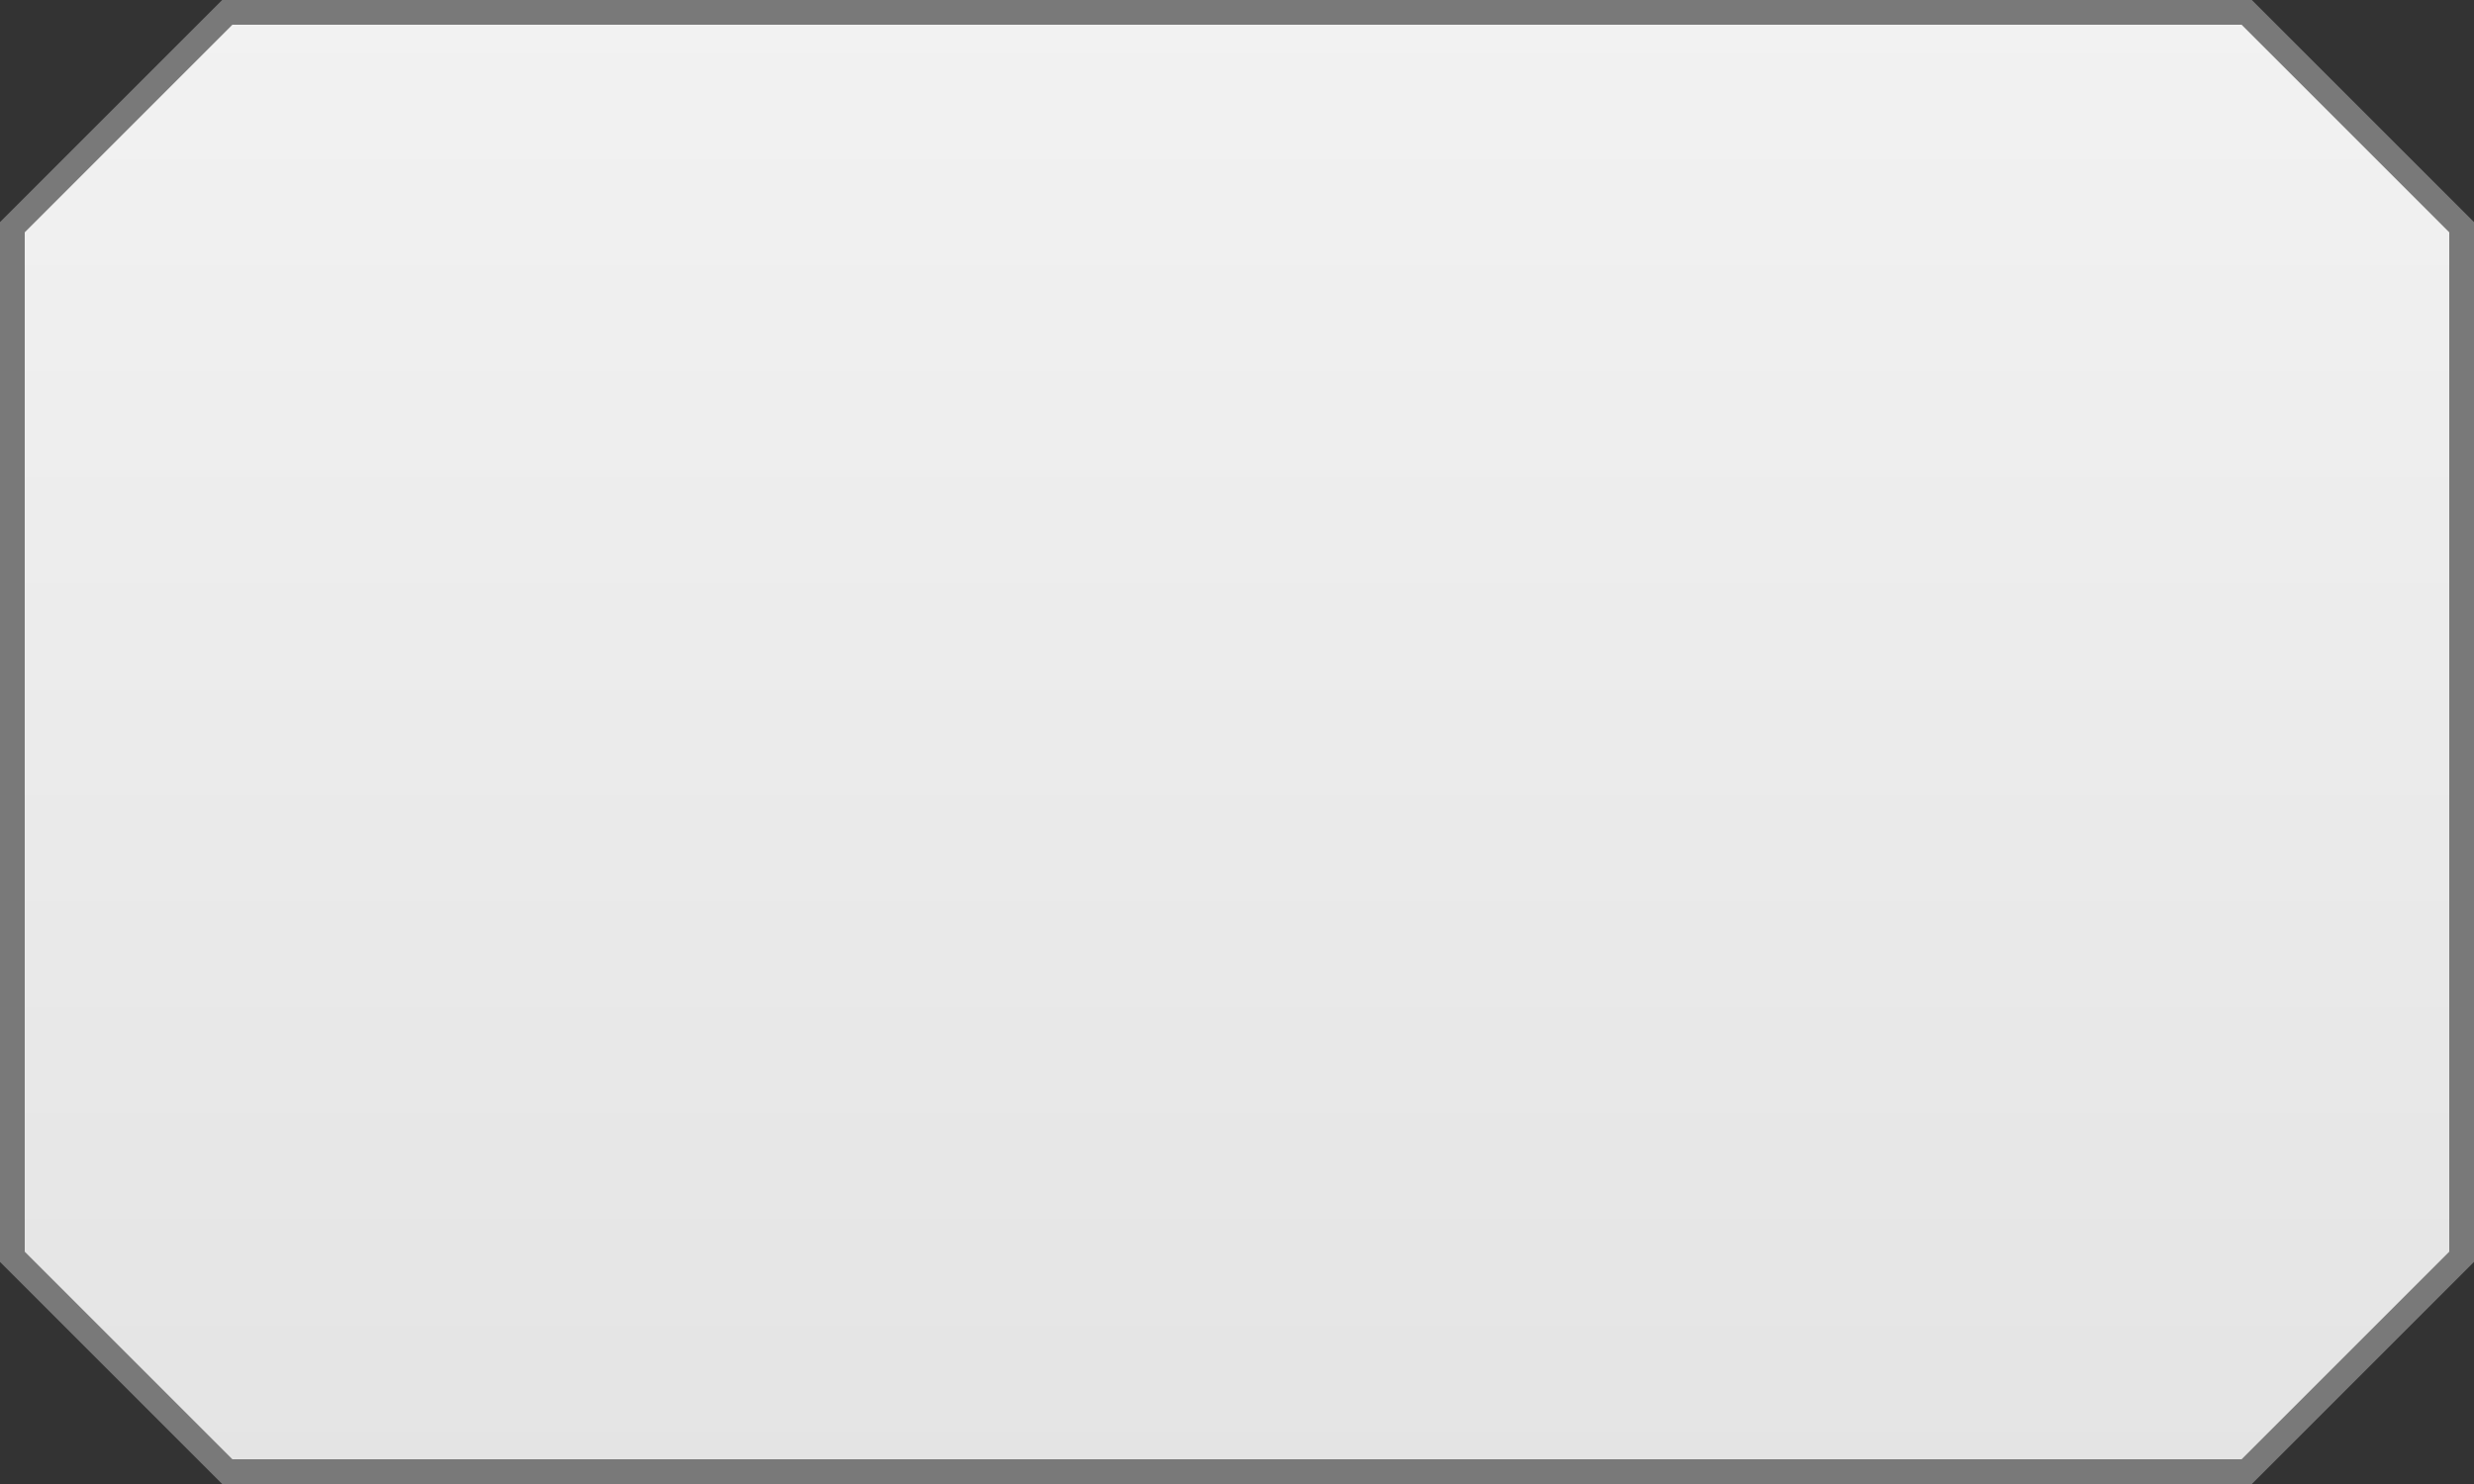 ﻿<?xml version="1.0" encoding="utf-8"?>
<svg version="1.1" xmlns:xlink="http://www.w3.org/1999/xlink" width="100px" height="60px" xmlns="http://www.w3.org/2000/svg">
  <rect width="100%" height="100%" fill="#333333" stroke="none"/>
  <defs>
    <linearGradient gradientUnits="userSpaceOnUse" x1="281" y1="1175" x2="281" y2="1235" id="LinearGradient43">
      <stop id="Stop44" stop-color="#ffffff" offset="0" />
      <stop id="Stop45" stop-color="#f2f2f2" offset="0" />
      <stop id="Stop46" stop-color="#e4e4e4" offset="1" />
      <stop id="Stop47" stop-color="#ffffff" offset="1" />
    </linearGradient>
  </defs>
  <g transform="matrix(1 0 0 1 -231 -1175 )">
    <path d="M 231.5 1184.186  L 240.186 1175.5  L 321.814 1175.5  L 330.5 1184.186  L 330.5 1225.814  L 321.814 1234.5  L 240.186 1234.5  L 231.5 1225.814  L 231.5 1184.186  Z " fill-rule="nonzero" fill="url(#LinearGradient43)" stroke="none" />
    <path d="M 231.5 1184.186  L 240.186 1175.5  L 321.814 1175.5  L 330.5 1184.186  L 330.5 1225.814  L 321.814 1234.5  L 240.186 1234.5  L 231.5 1225.814  L 231.5 1184.186  Z " stroke-width="1" stroke="#797979" fill="none" />
  </g>
</svg>